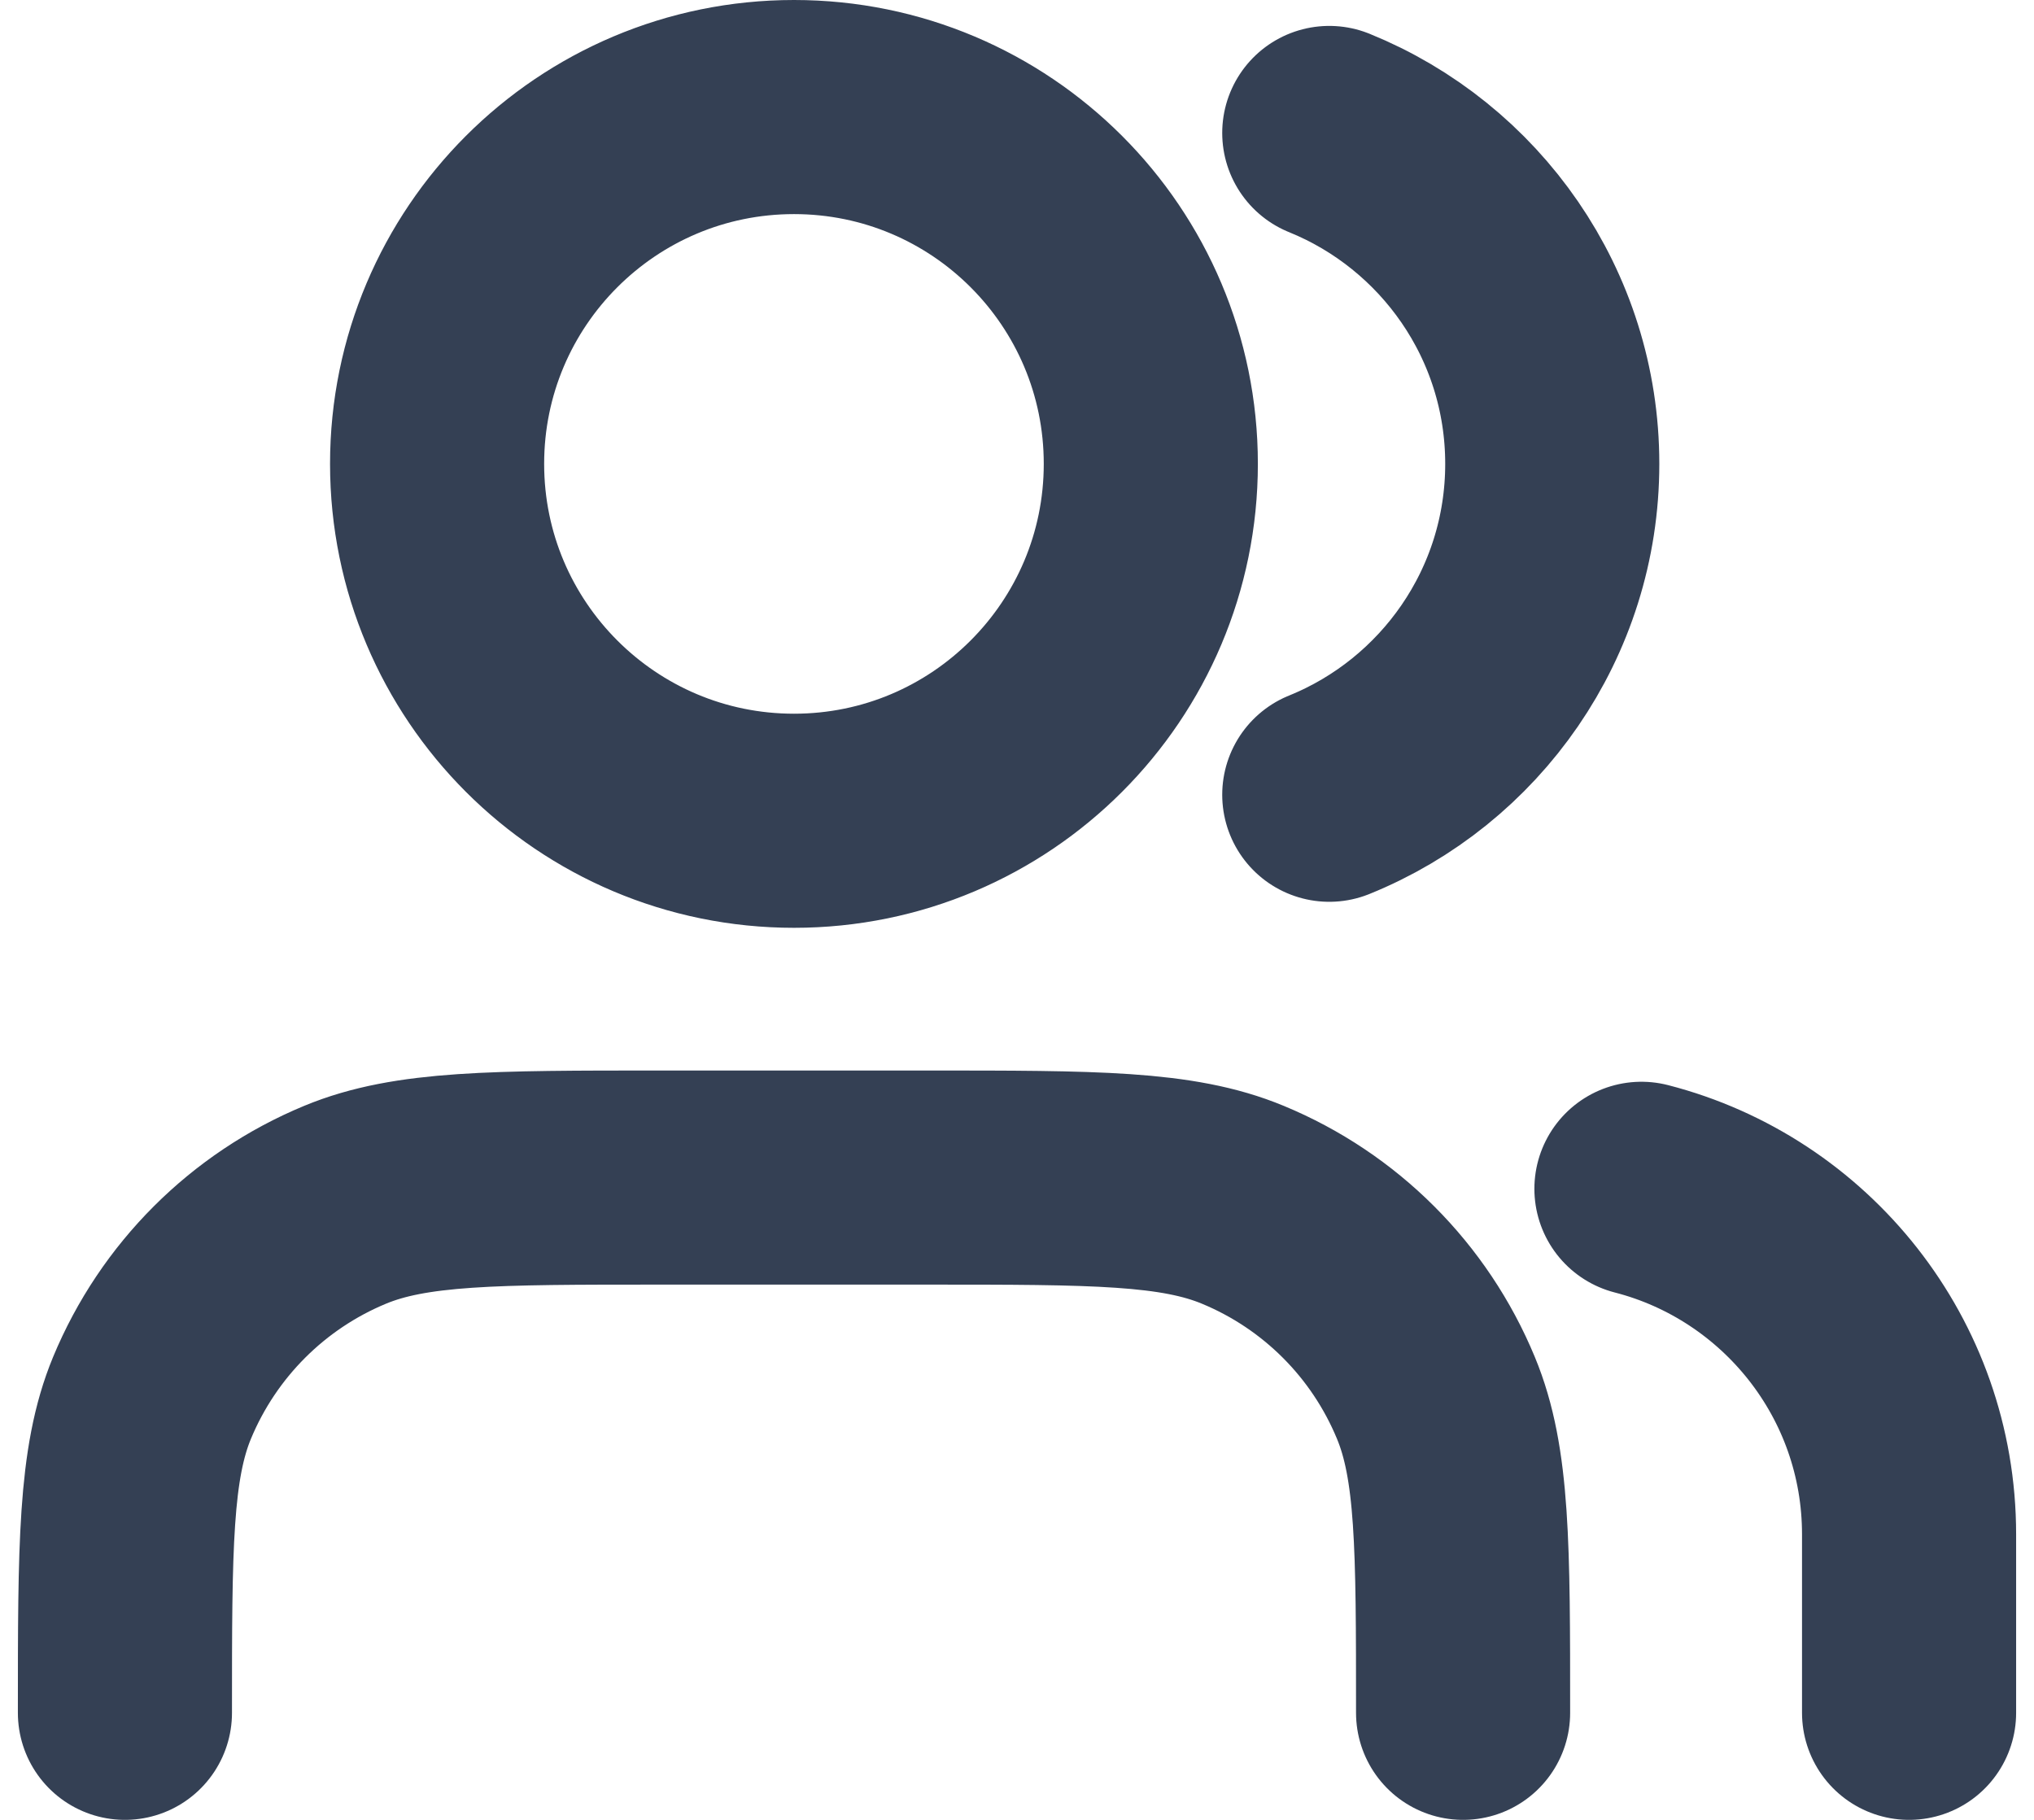 <svg width="19" height="17" viewBox="0 0 19 17" fill="none" xmlns="http://www.w3.org/2000/svg">
<path d="M17.833 16V14.333C17.833 12.78 16.771 11.475 15.333 11.105M12.417 1.242C13.638 1.737 14.5 2.934 14.5 4.333C14.5 5.732 13.638 6.93 12.417 7.424M13.667 16C13.667 14.447 13.667 13.67 13.413 13.058C13.075 12.241 12.426 11.592 11.609 11.254C10.996 11 10.22 11 8.667 11H6.167C4.614 11 3.837 11 3.224 11.254C2.408 11.592 1.759 12.241 1.42 13.058C1.167 13.67 1.167 14.447 1.167 16M10.75 4.333C10.75 6.174 9.258 7.667 7.417 7.667C5.576 7.667 4.083 6.174 4.083 4.333C4.083 2.492 5.576 1 7.417 1C9.258 1 10.75 2.492 10.75 4.333Z" stroke="#344054" stroke-width="2" stroke-linecap="round" stroke-linejoin="round"/>
</svg>
